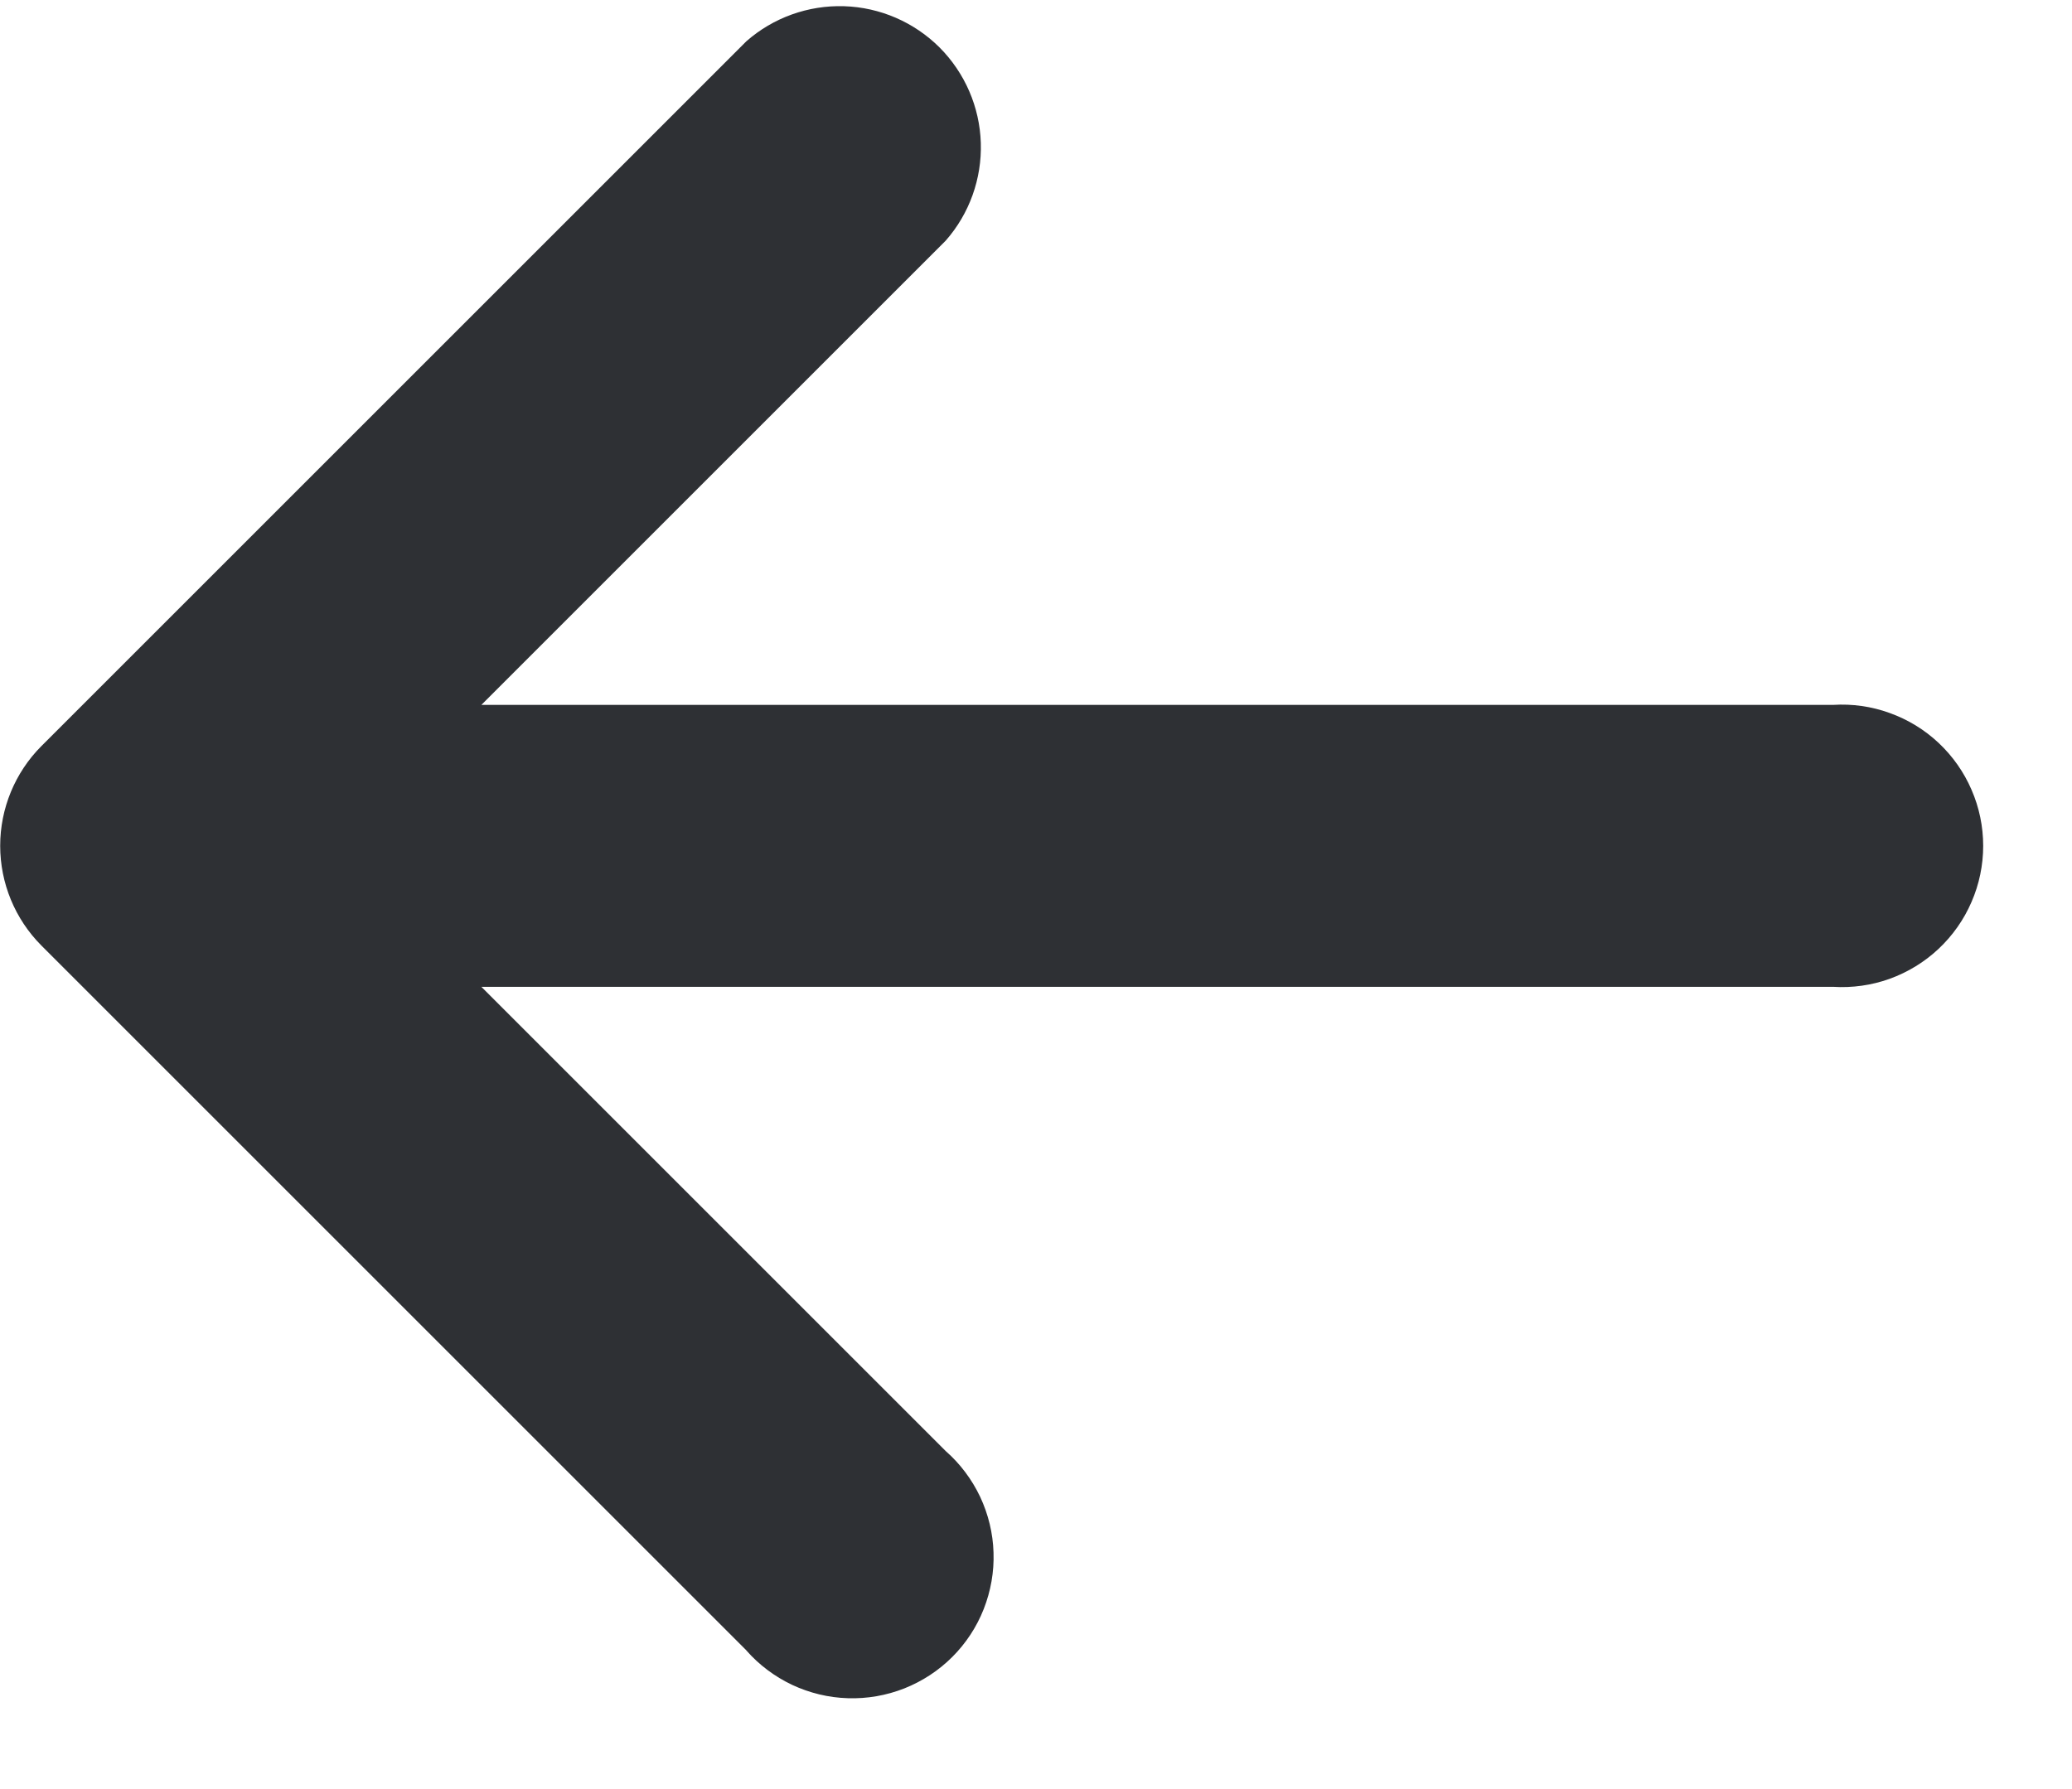 <svg width="22" height="19" viewBox="0 0 22 19" fill="none" xmlns="http://www.w3.org/2000/svg">
<path d="M7.924 17.526L0.439 10.041C0.159 9.76 0.002 9.379 0.002 8.982C0.002 8.586 0.159 8.205 0.439 7.924L7.924 0.439C8.21 0.187 8.582 0.054 8.963 0.066C9.344 0.078 9.706 0.235 9.976 0.504C10.245 0.774 10.402 1.136 10.414 1.517C10.426 1.898 10.293 2.27 10.041 2.556L5.111 7.486H19.462C19.667 7.473 19.872 7.502 20.064 7.572C20.257 7.641 20.434 7.749 20.583 7.889C20.733 8.03 20.852 8.199 20.933 8.387C21.015 8.575 21.057 8.778 21.057 8.983C21.057 9.188 21.015 9.391 20.933 9.579C20.852 9.767 20.733 9.936 20.583 10.077C20.434 10.217 20.257 10.325 20.064 10.395C19.872 10.464 19.667 10.493 19.462 10.48H5.111L10.041 15.41C10.195 15.545 10.319 15.711 10.407 15.896C10.494 16.082 10.543 16.283 10.549 16.488C10.556 16.693 10.52 16.897 10.445 17.088C10.37 17.279 10.256 17.452 10.111 17.597C9.966 17.742 9.793 17.855 9.602 17.931C9.411 18.006 9.207 18.042 9.002 18.035C8.797 18.029 8.596 17.98 8.41 17.893C8.225 17.805 8.059 17.681 7.924 17.527V17.526Z" fill="#2E3034"/>
</svg>
